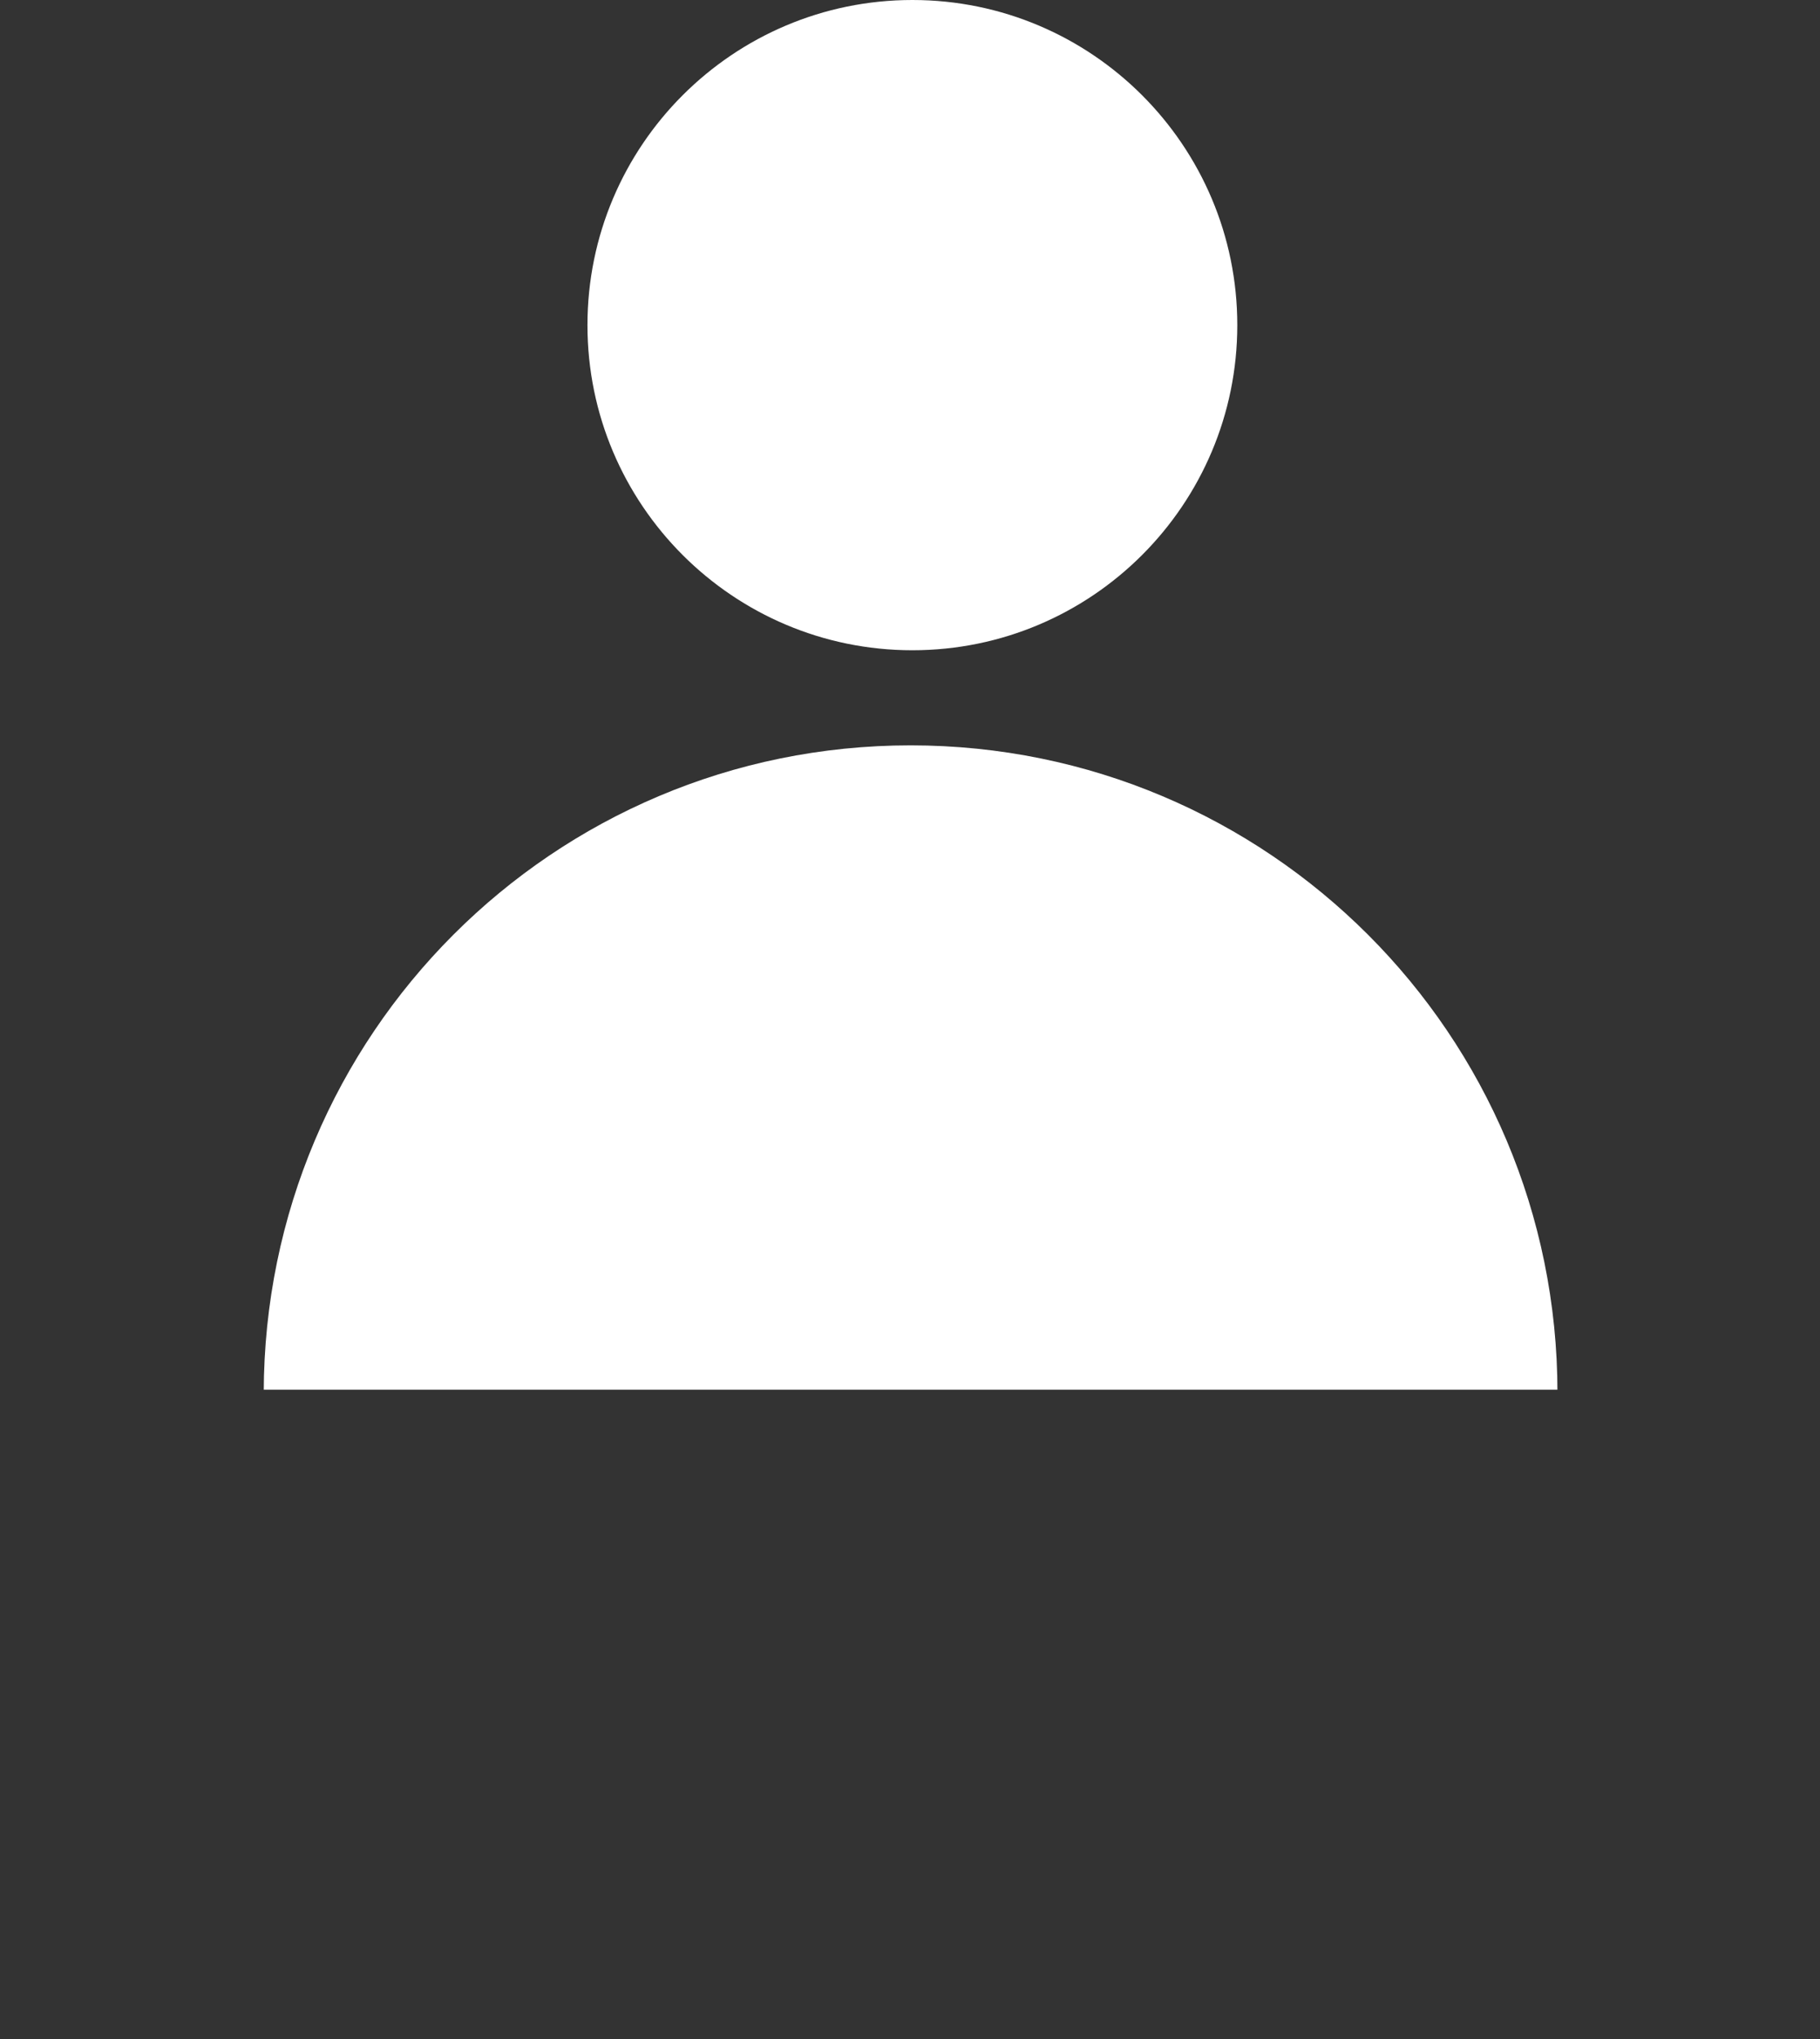<?xml version="1.0" encoding="UTF-8"?>
<svg id="Layer_2" data-name="Layer 2" xmlns="http://www.w3.org/2000/svg" xmlns:xlink="http://www.w3.org/1999/xlink" viewBox="0 0 30.64 34.31">
  <rect x="0" y="0" width="30.64" height="34.31" fill="#333333" stroke="none"/>
  <defs>
    <style>
      .cls-1 {
        fill: none;
      }

      .cls-2 {
        fill: #fff;
        fill-rule: evenodd;
      }

      .cls-3 {
        clip-path: url(#clippath-1);
      }

      .cls-4 {
        clip-path: url(#clippath);
      }
    </style>
    <clipPath id="clippath">
      <rect class="cls-1" width="30.64" height="34.31"/>
    </clipPath>
    <clipPath id="clippath-1">
      <rect class="cls-1" y="12.54" width="30.64" height="10.84"/>
    </clipPath>
  </defs>
  <g id="Layer_1-2" data-name="Layer 1">
    <g>
      <g id="Group_220" data-name="Group 220">
        <g class="cls-4">
          <g id="Group_219" data-name="Group 219">
            <path id="Path_59" data-name="Path 59" class="cls-2" d="M20.83,5.47c0,3.02-2.45,5.47-5.47,5.47s-5.47-2.45-5.47-5.47S12.34,0,15.36,0c3.02,0,5.47,2.45,5.47,5.47h0"/>
          </g>
        </g>
      </g>
      <g id="Group_222" data-name="Group 222">
        <g class="cls-3">
          <g id="Group_221" data-name="Group 221">
            <path id="Path_60" data-name="Path 60" class="cls-2" d="M26.21,23.43c0,6.01-4.87,10.89-10.89,10.89-6.01,0-10.89-4.87-10.88-10.89s4.87-10.89,10.89-10.89,10.89,4.87,10.89,10.89h0"/>
          </g>
        </g>
      </g>
    </g>
  </g>
</svg>